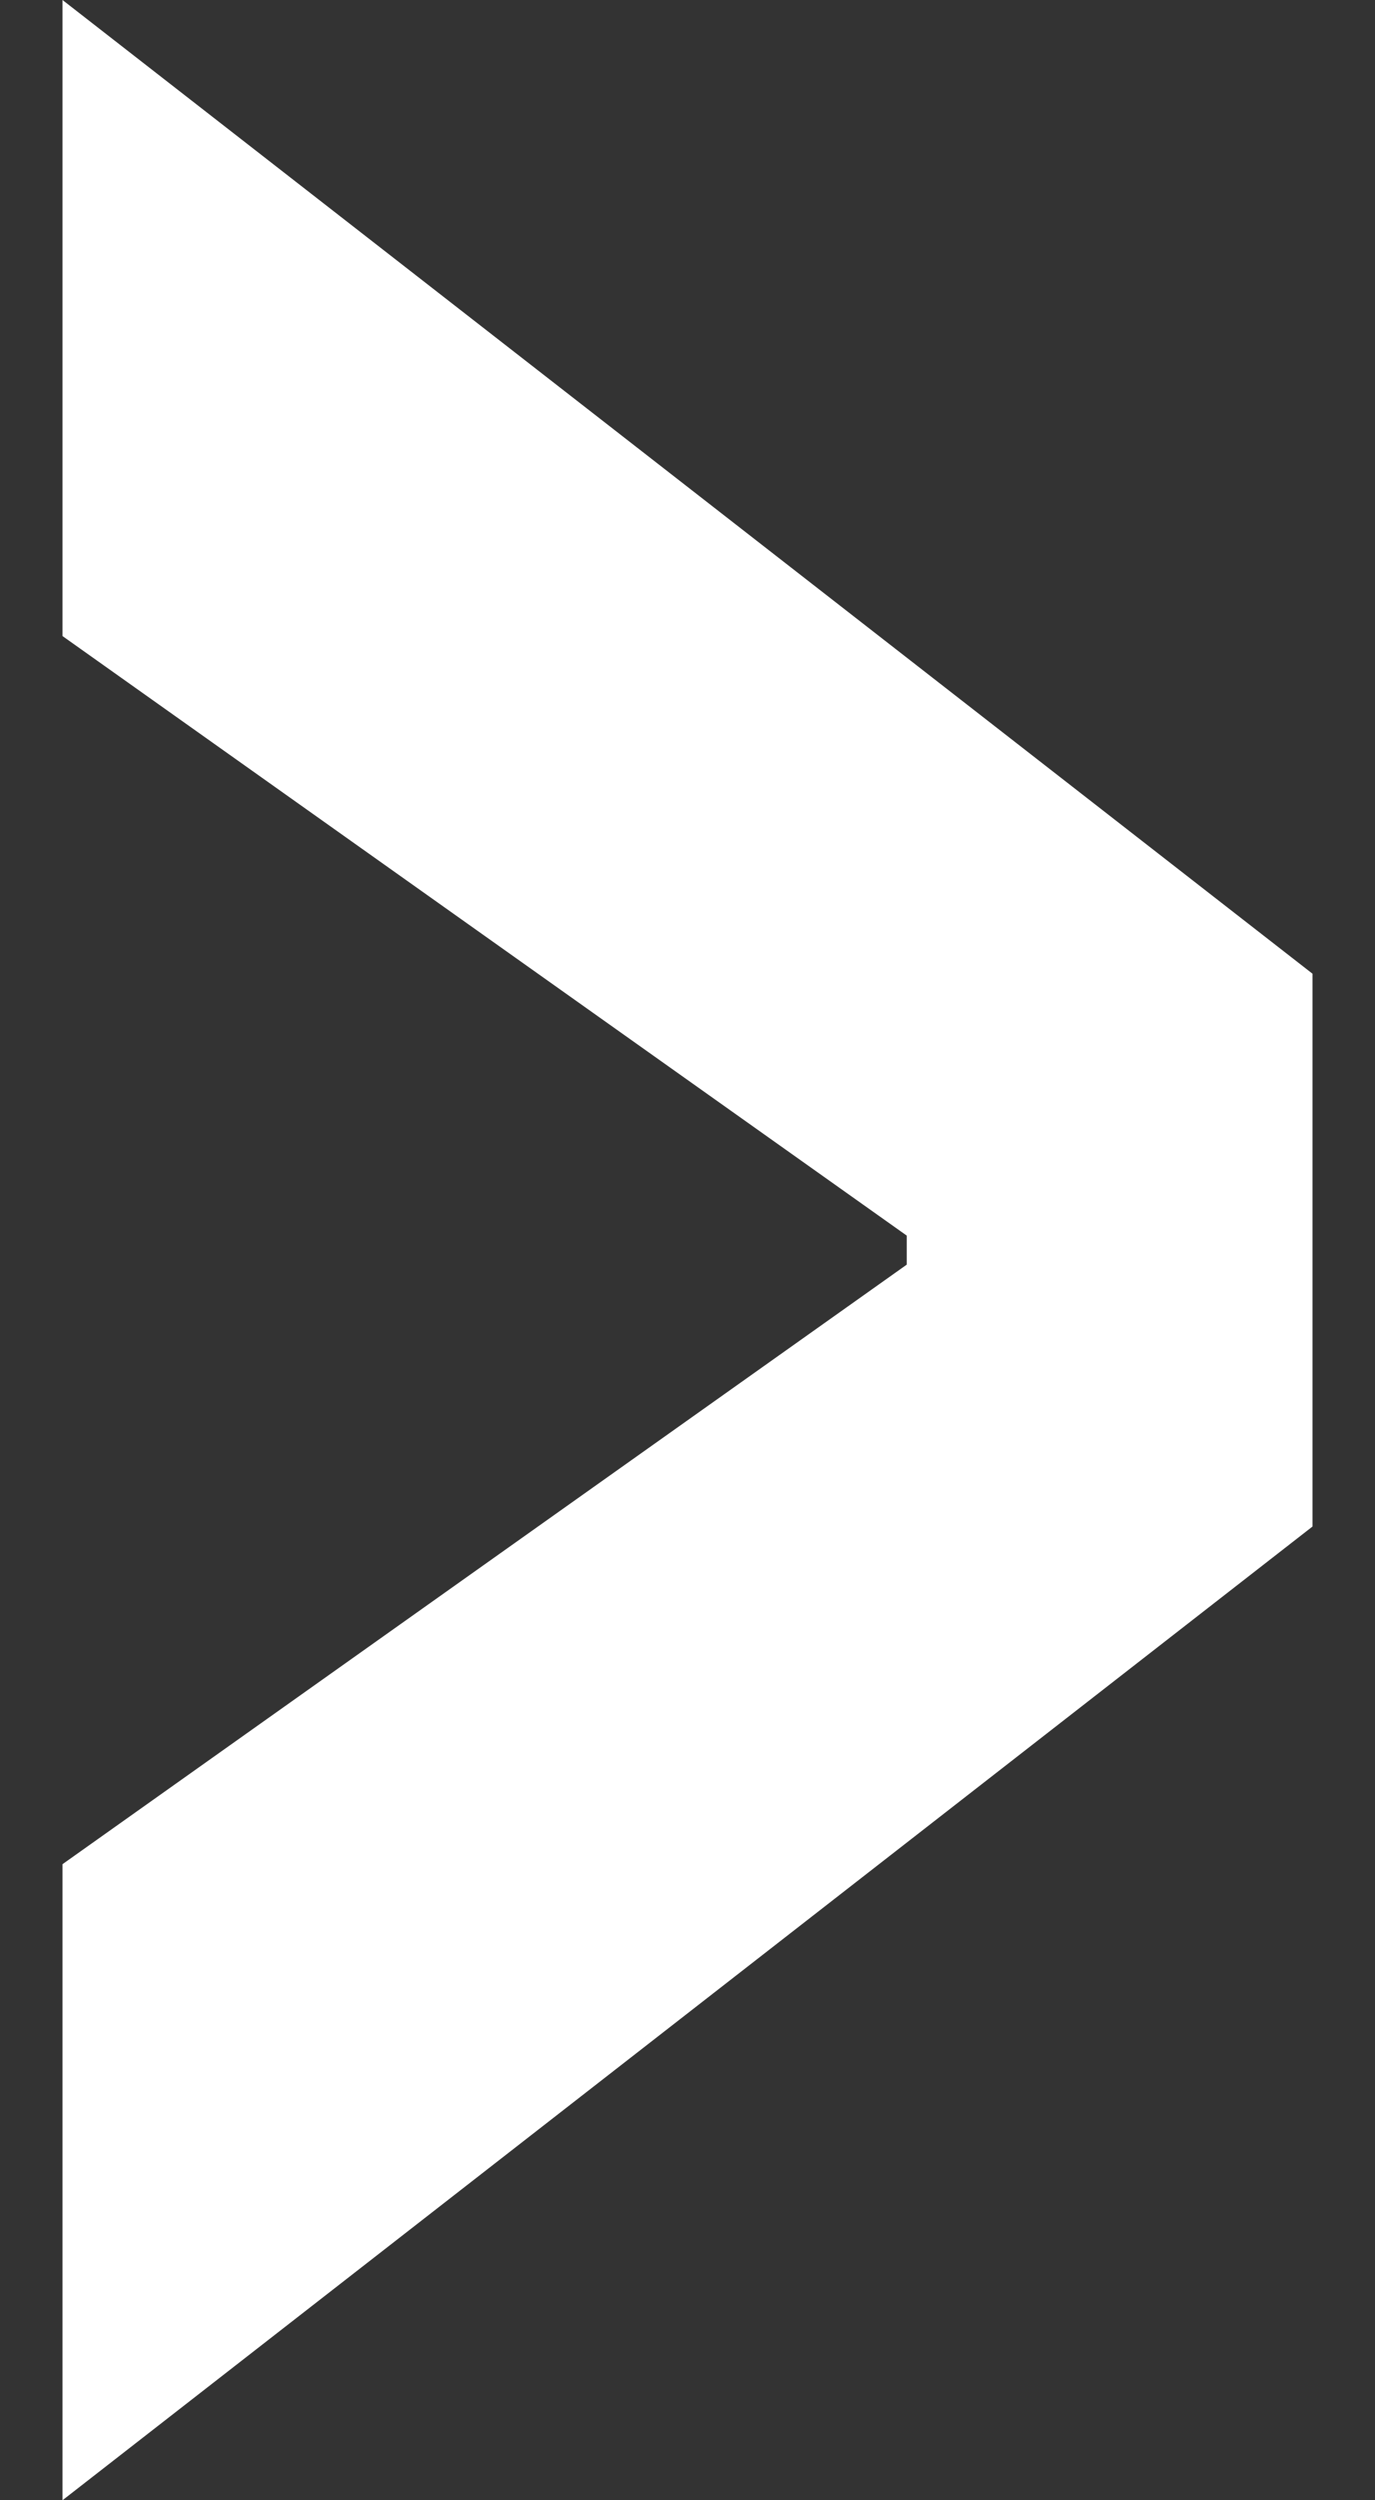 <svg width="11" height="20" viewBox="0 0 11 20" fill="none" xmlns="http://www.w3.org/2000/svg">
<rect x="0" y="0" width="11" height="20" fill="#333333" stroke="none"/>
<path d="M10.5 12.211V7.789L0.5 0V5.088L7.347 9.95L7.254 9.686V10.314L7.347 10.05L0.5 14.912V20L10.5 12.211Z" fill="white"/>
</svg>
